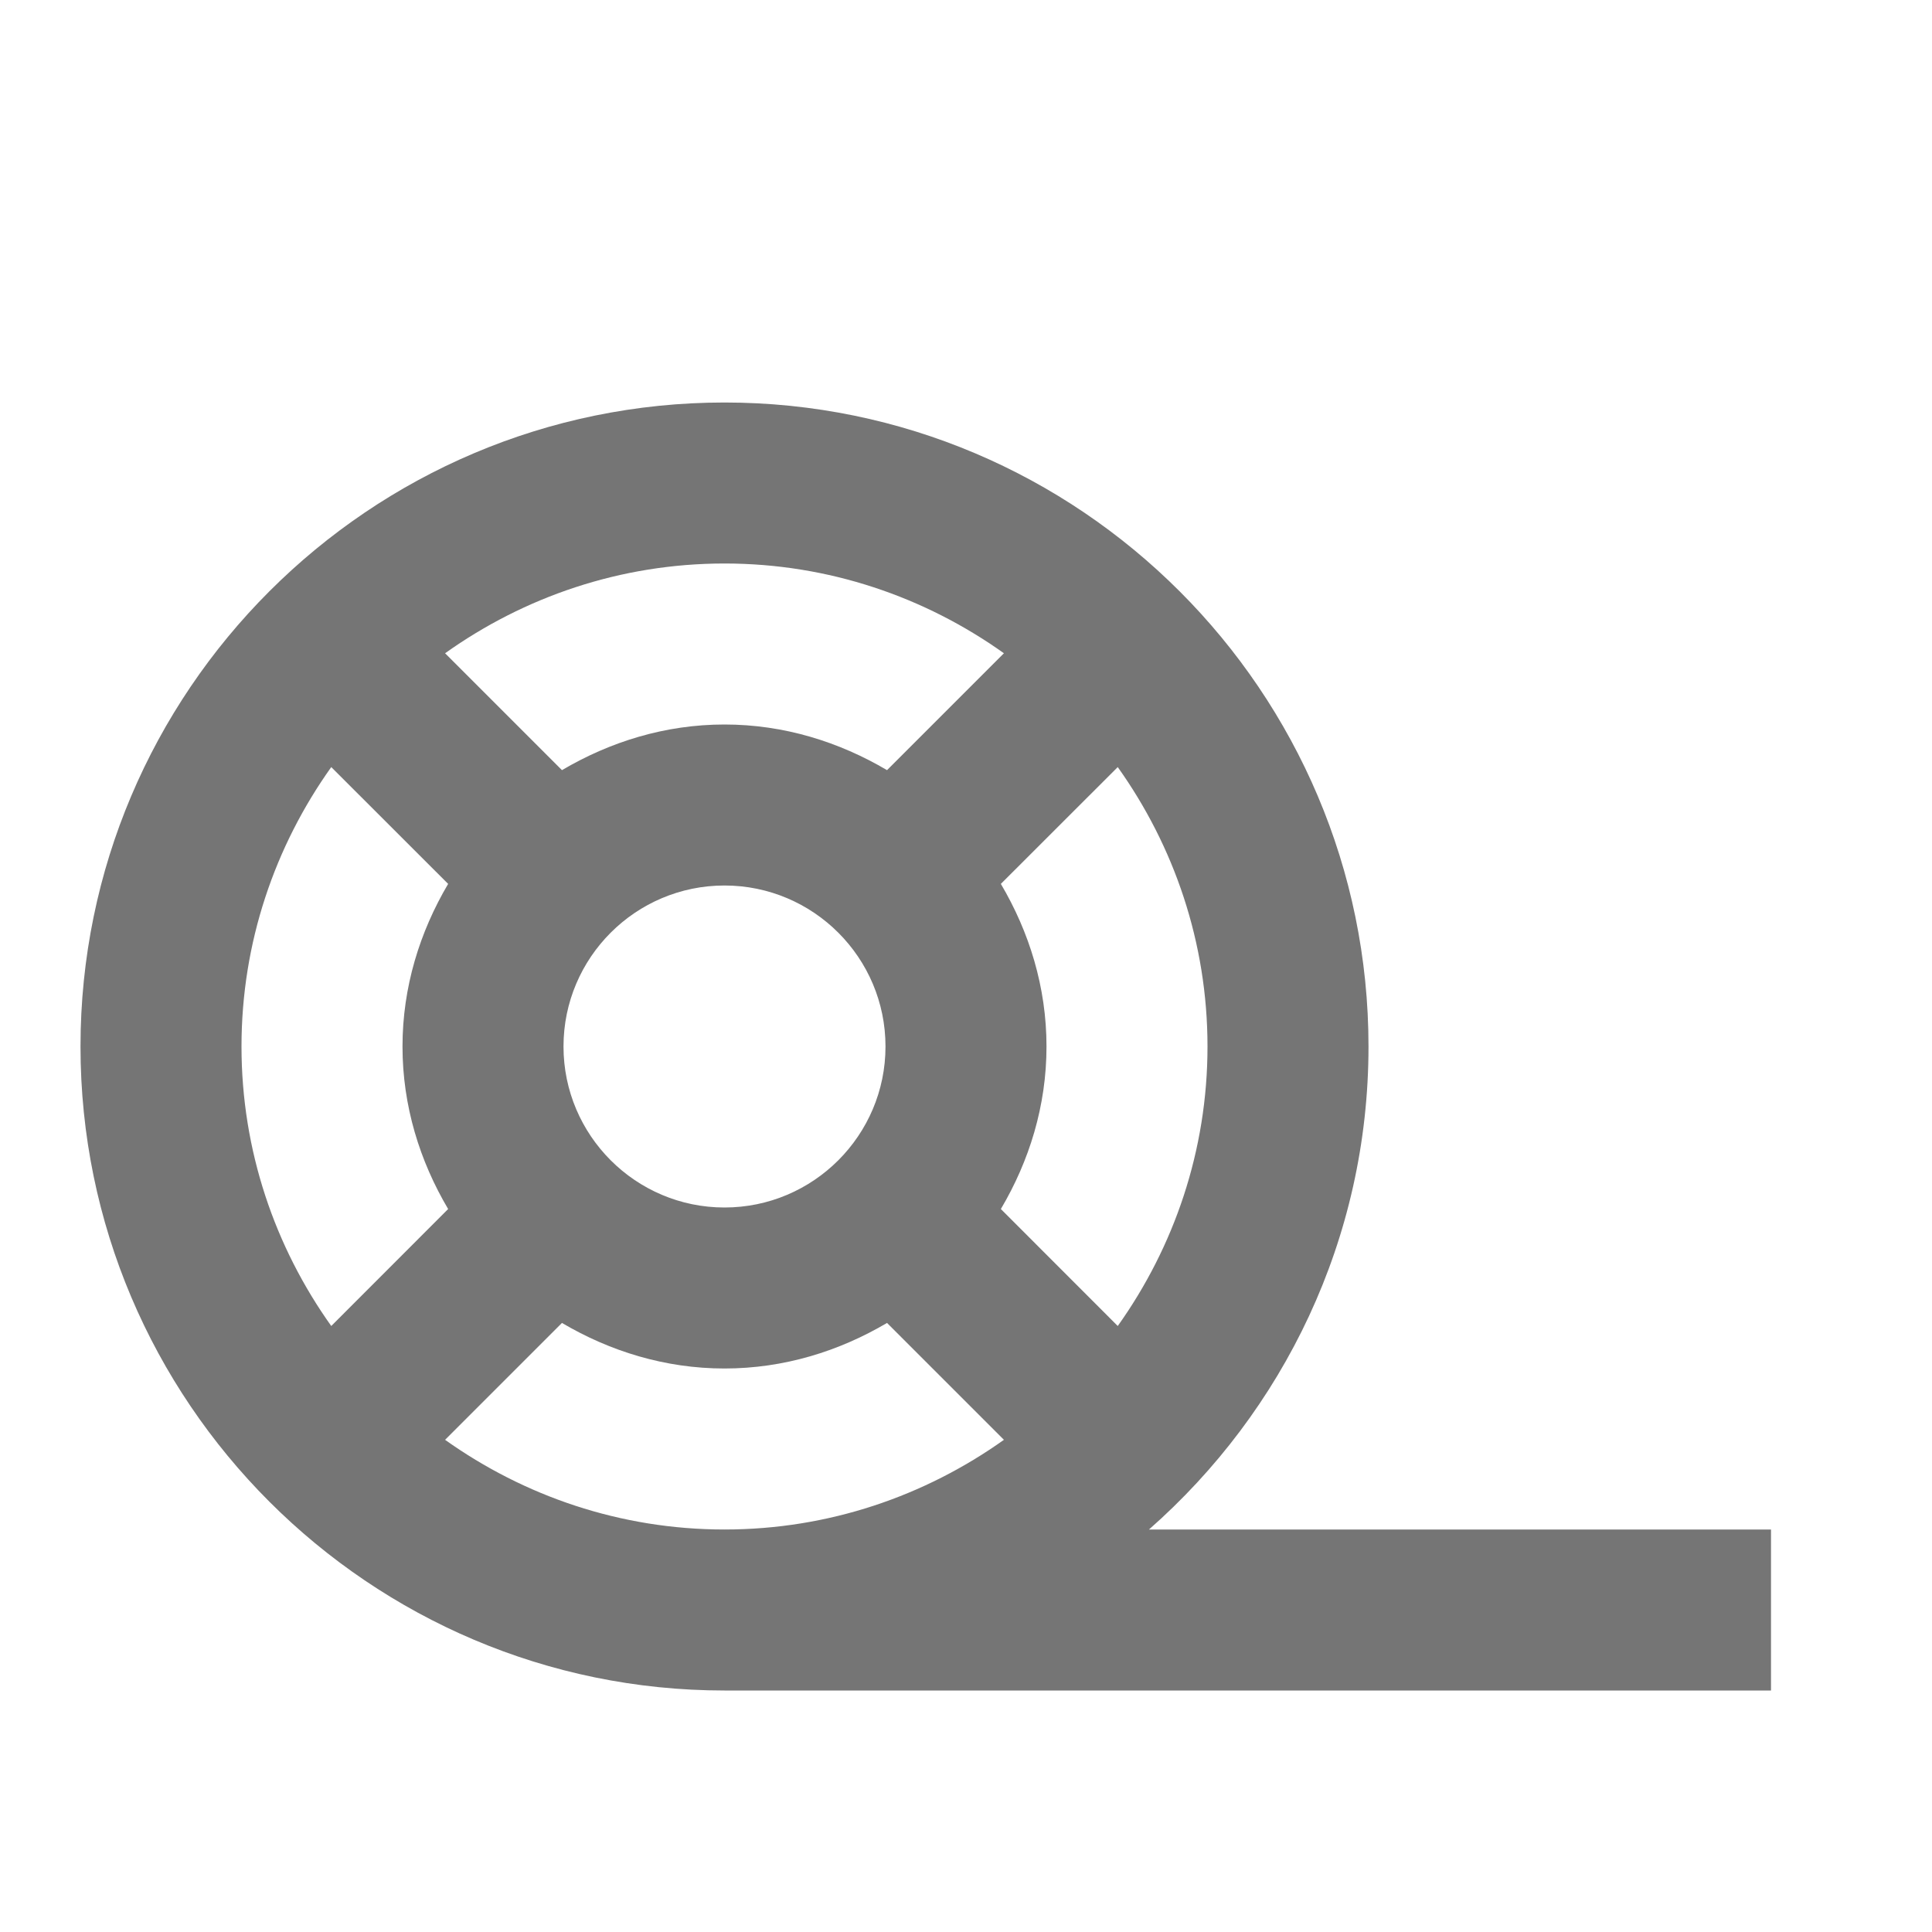 <?xml version="1.0" encoding="iso-8859-1"?>
<!-- Generator: Adobe Illustrator 16.0.0, SVG Export Plug-In . SVG Version: 6.00 Build 0)  -->
<!DOCTYPE svg PUBLIC "-//W3C//DTD SVG 1.1//EN" "http://www.w3.org/Graphics/SVG/1.1/DTD/svg11.dtd">
<svg version="1.1" xmlns="http://www.w3.org/2000/svg" xmlns:xlink="http://www.w3.org/1999/xlink" x="0px" y="0px" width="24px"
	 height="24px" viewBox="0 0 24 24" style="enable-background:new 0 0 24 24;" xml:space="preserve">
<g id="Frame_-_24px">
	<rect style="fill:none;" width="24" height="24"/>
</g>
<g id="Line_Icons">
	<path style="fill:#757575;" d="M14.273,19C15.941,17.533,17,15.391,17,13c0-4.411-3.589-8-8-8s-8,3.589-8,8s3.589,8,8,8h13v-2
		H14.273z M13.885,16.472l-1.452-1.453C12.785,14.424,13,13.739,13,13s-0.215-1.424-0.567-2.02l1.452-1.451
		C14.584,10.51,15,11.706,15,13S14.584,15.491,13.885,16.472z M7,13c0-1.104,0.897-2,2-2s2,0.896,2,2c0,1.103-0.897,2-2,2
		S7,14.103,7,13z M12.471,8.115l-1.452,1.452C10.424,9.216,9.739,9,9,9S7.576,9.216,6.981,9.567L5.529,8.115C6.51,7.416,7.706,7,9,7
		S11.49,7.416,12.471,8.115z M4.115,9.529l1.452,1.451C5.215,11.576,5,12.261,5,13s0.215,1.424,0.567,2.019l-1.452,1.453
		C3.416,15.491,3,14.294,3,13S3.416,10.51,4.115,9.529z M5.529,17.886l1.452-1.452C7.576,16.785,8.261,17,9,17
		s1.424-0.215,2.019-0.566l1.452,1.452C11.49,18.584,10.294,19,9,19S6.51,18.584,5.529,17.886z"/>
</g>
</svg>
